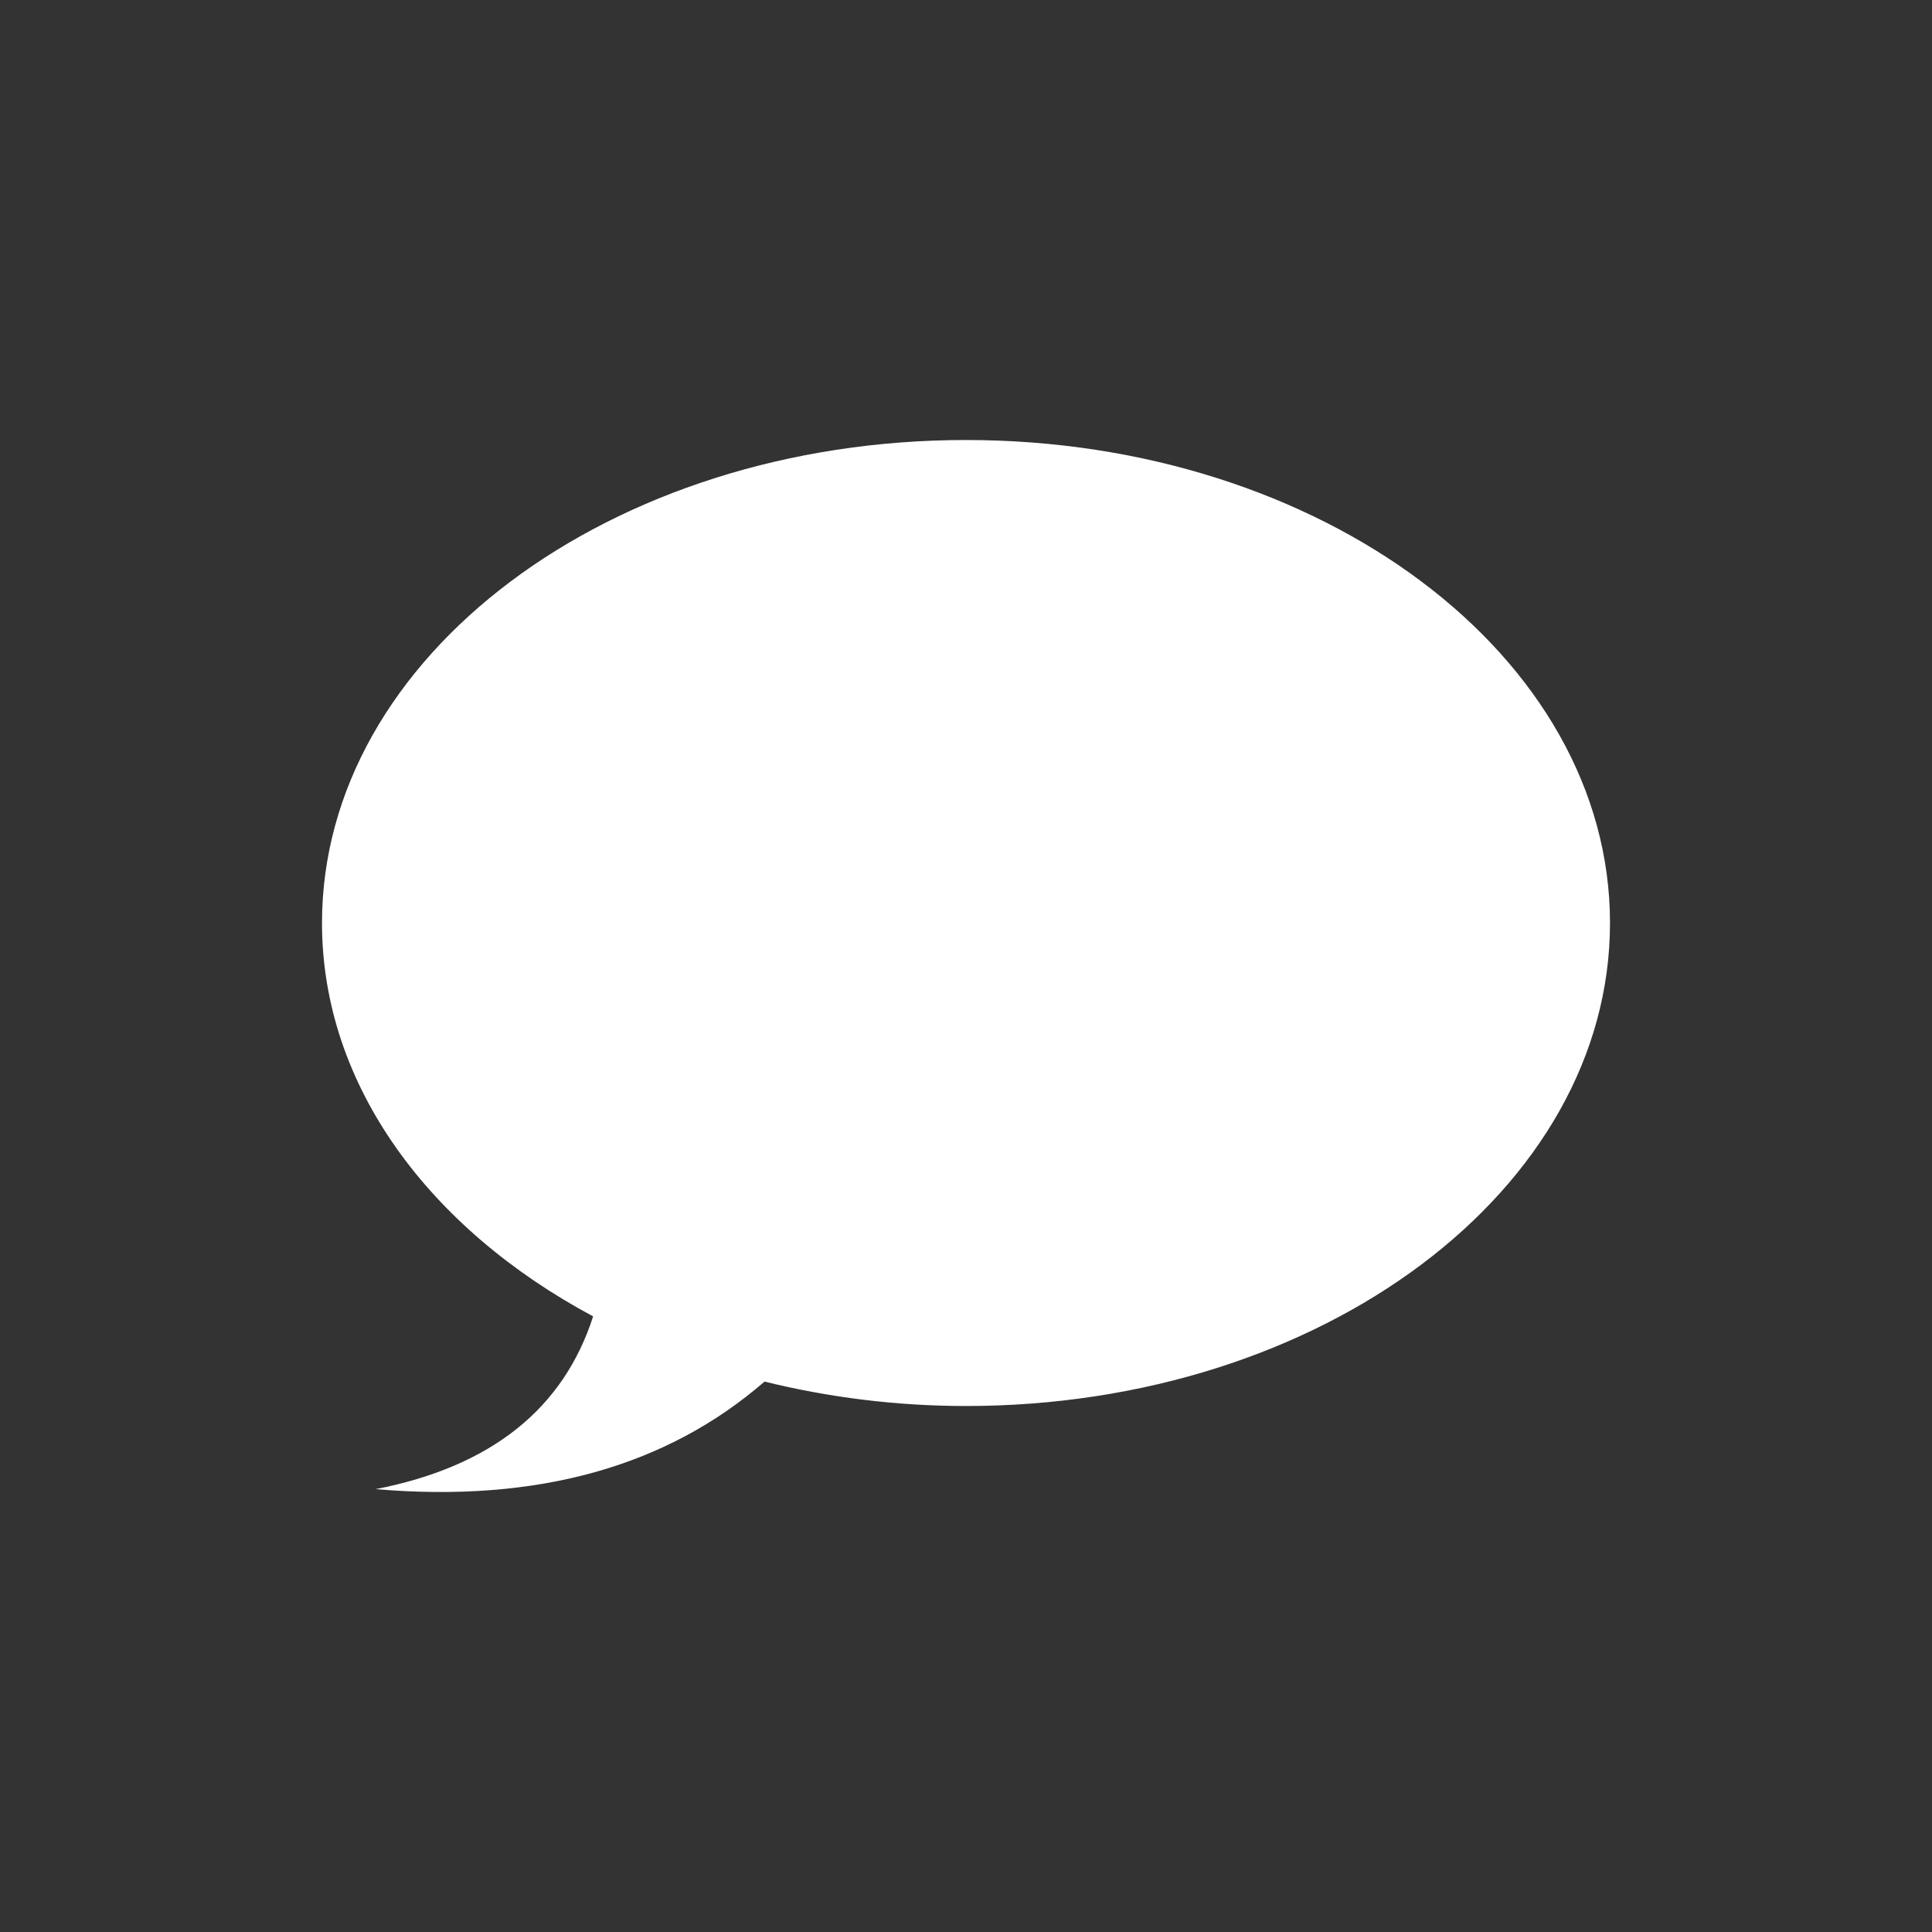 <?xml version="1.0" encoding="utf-8"?>
<!DOCTYPE svg PUBLIC "-//W3C//DTD SVG 1.1//EN" "http://www.w3.org/Graphics/SVG/1.1/DTD/svg11.dtd">
<svg version="1.1" id="图层_1" xmlns="http://www.w3.org/2000/svg" xmlns:xlink="http://www.w3.org/1999/xlink" x="0px" y="0px"
	 width="36px" height="36px" viewBox="0 0 36 36" enable-background="new 0 0 36 36" xml:space="preserve">
<rect x="0" y="0" width="36" height="36" fill="#333333" stroke="none"/>
<path fill-rule="evenodd" clip-rule="evenodd" fill="#FFFFFF" d="M18,8.199c-6.627,0-12,4.029-12,9c0,3.026,1.999,5.697,5.052,7.33
	C10.5,26.244,9.161,27.327,7,27.748c3.011,0.258,5.42-0.421,7.246-2.004c1.182,0.291,2.441,0.455,3.754,0.455c6.627,0,12-4.029,12-9
	S24.627,8.199,18,8.199z"/>
</svg>
